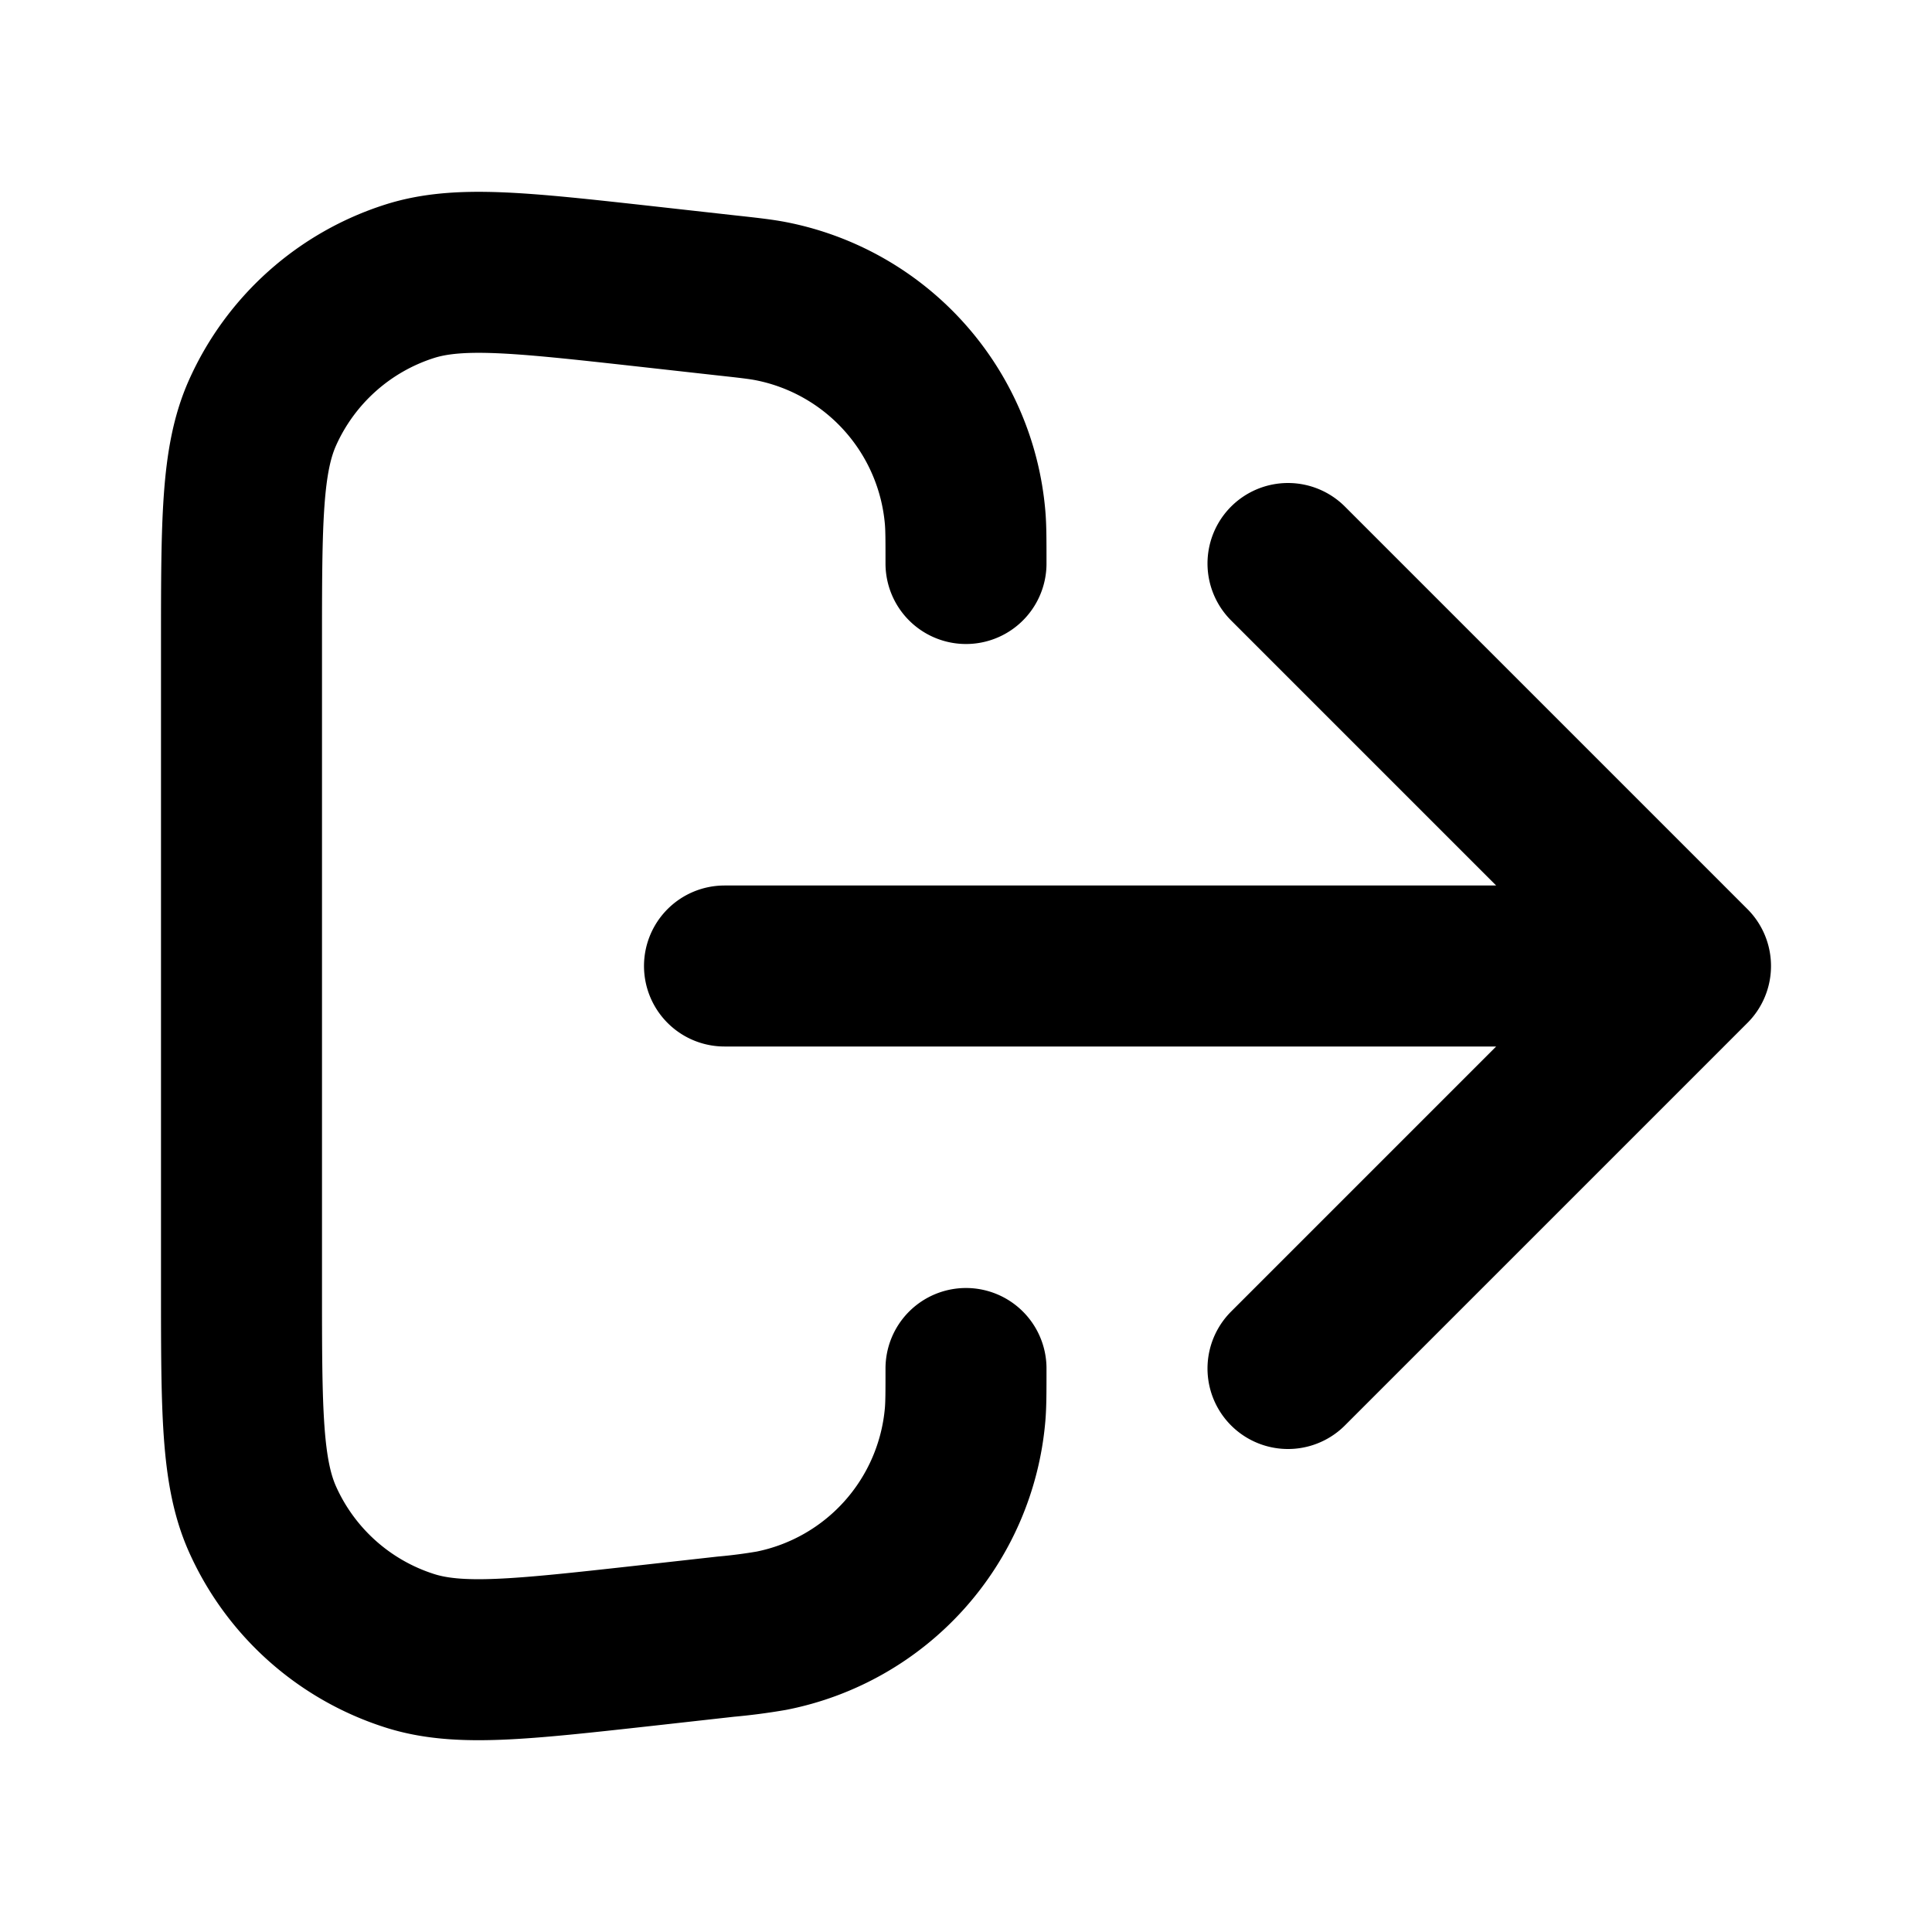 <svg xmlns="http://www.w3.org/2000/svg" stroke="black" width="24" height="24" fill="none" viewBox="0 0 24 24">
  <path stroke-linecap="round" stroke-linejoin="round" stroke-width="2" d="m16 17 5-5m0 0-5-5m5 5H9m3 5c0 .296 0 .443-.011.572a3 3 0 0 1-2.404 2.685 7.012 7.012 0 0 1-.567.074l-1.021.114c-1.535.17-2.302.256-2.911.06a3 3 0 0 1-1.825-1.633C3 18.288 3 17.516 3 15.972V8.028c0-1.544 0-2.316.261-2.9a3 3 0 0 1 1.825-1.633c.61-.195 1.376-.11 2.91.06l1.022.114c.294.032.441.049.567.074a3 3 0 0 1 2.404 2.686C12 6.557 12 6.704 12 7"/>
</svg>
